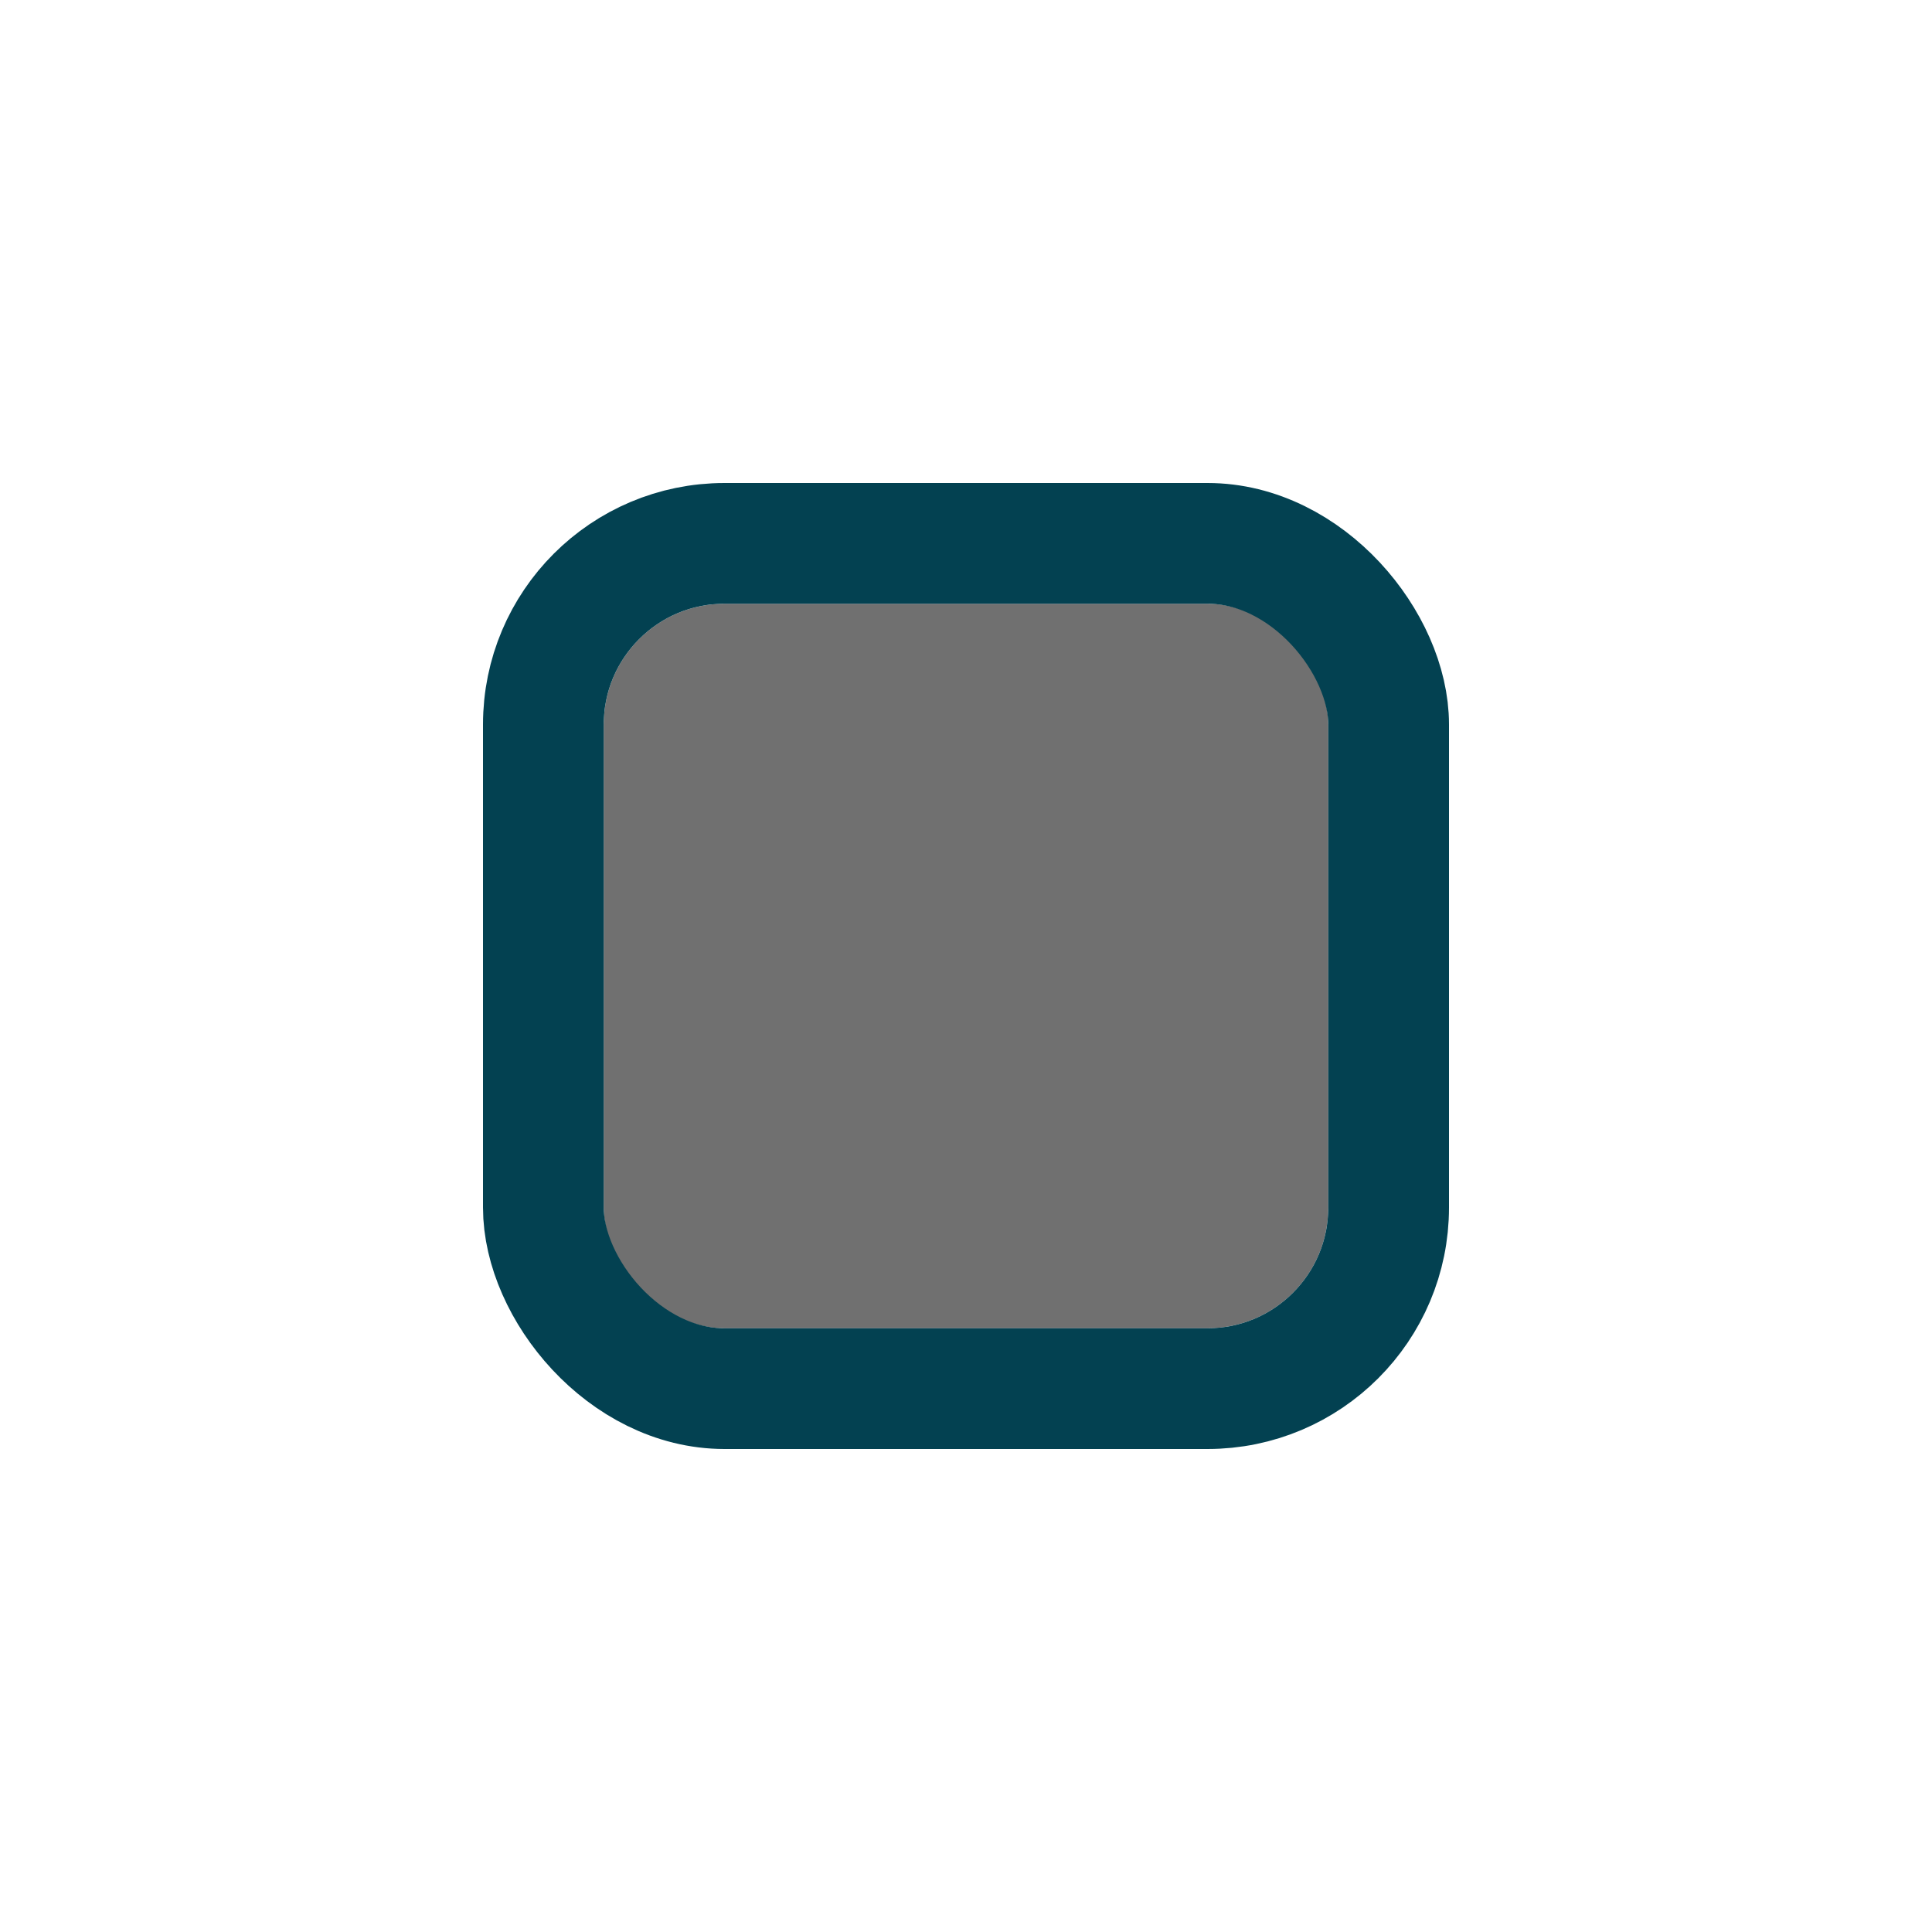 <svg width="32" height="32" viewBox="0 0 32 32" fill="none" xmlns="http://www.w3.org/2000/svg">
<g filter="url(#filter0_d_896_8642)">
<g clip-path="url(#clip0_896_8642)">
<rect x="10" y="8" width="12" height="12" rx="2" fill="#707070"/>
</g>
<rect x="9" y="7" width="14" height="14" rx="3" stroke="#034151" stroke-width="2"/>
</g>
<defs>
<filter id="filter0_d_896_8642" x="0" y="0" width="32" height="32" filterUnits="userSpaceOnUse" color-interpolation-filters="sRGB">
<feFlood flood-opacity="0" result="BackgroundImageFix"/>
<feColorMatrix in="SourceAlpha" type="matrix" values="0 0 0 0 0 0 0 0 0 0 0 0 0 0 0 0 0 0 127 0" result="hardAlpha"/>
<feOffset dy="2"/>
<feGaussianBlur stdDeviation="4"/>
<feColorMatrix type="matrix" values="0 0 0 0 0 0 0 0 0 0 0 0 0 0 0 0 0 0 0.16 0"/>
<feBlend mode="normal" in2="BackgroundImageFix" result="effect1_dropShadow_896_8642"/>
<feBlend mode="normal" in="SourceGraphic" in2="effect1_dropShadow_896_8642" result="shape"/>
</filter>
<clipPath id="clip0_896_8642">
<rect x="10" y="8" width="12" height="12" rx="2" fill="white"/>
</clipPath>
</defs>
</svg>
